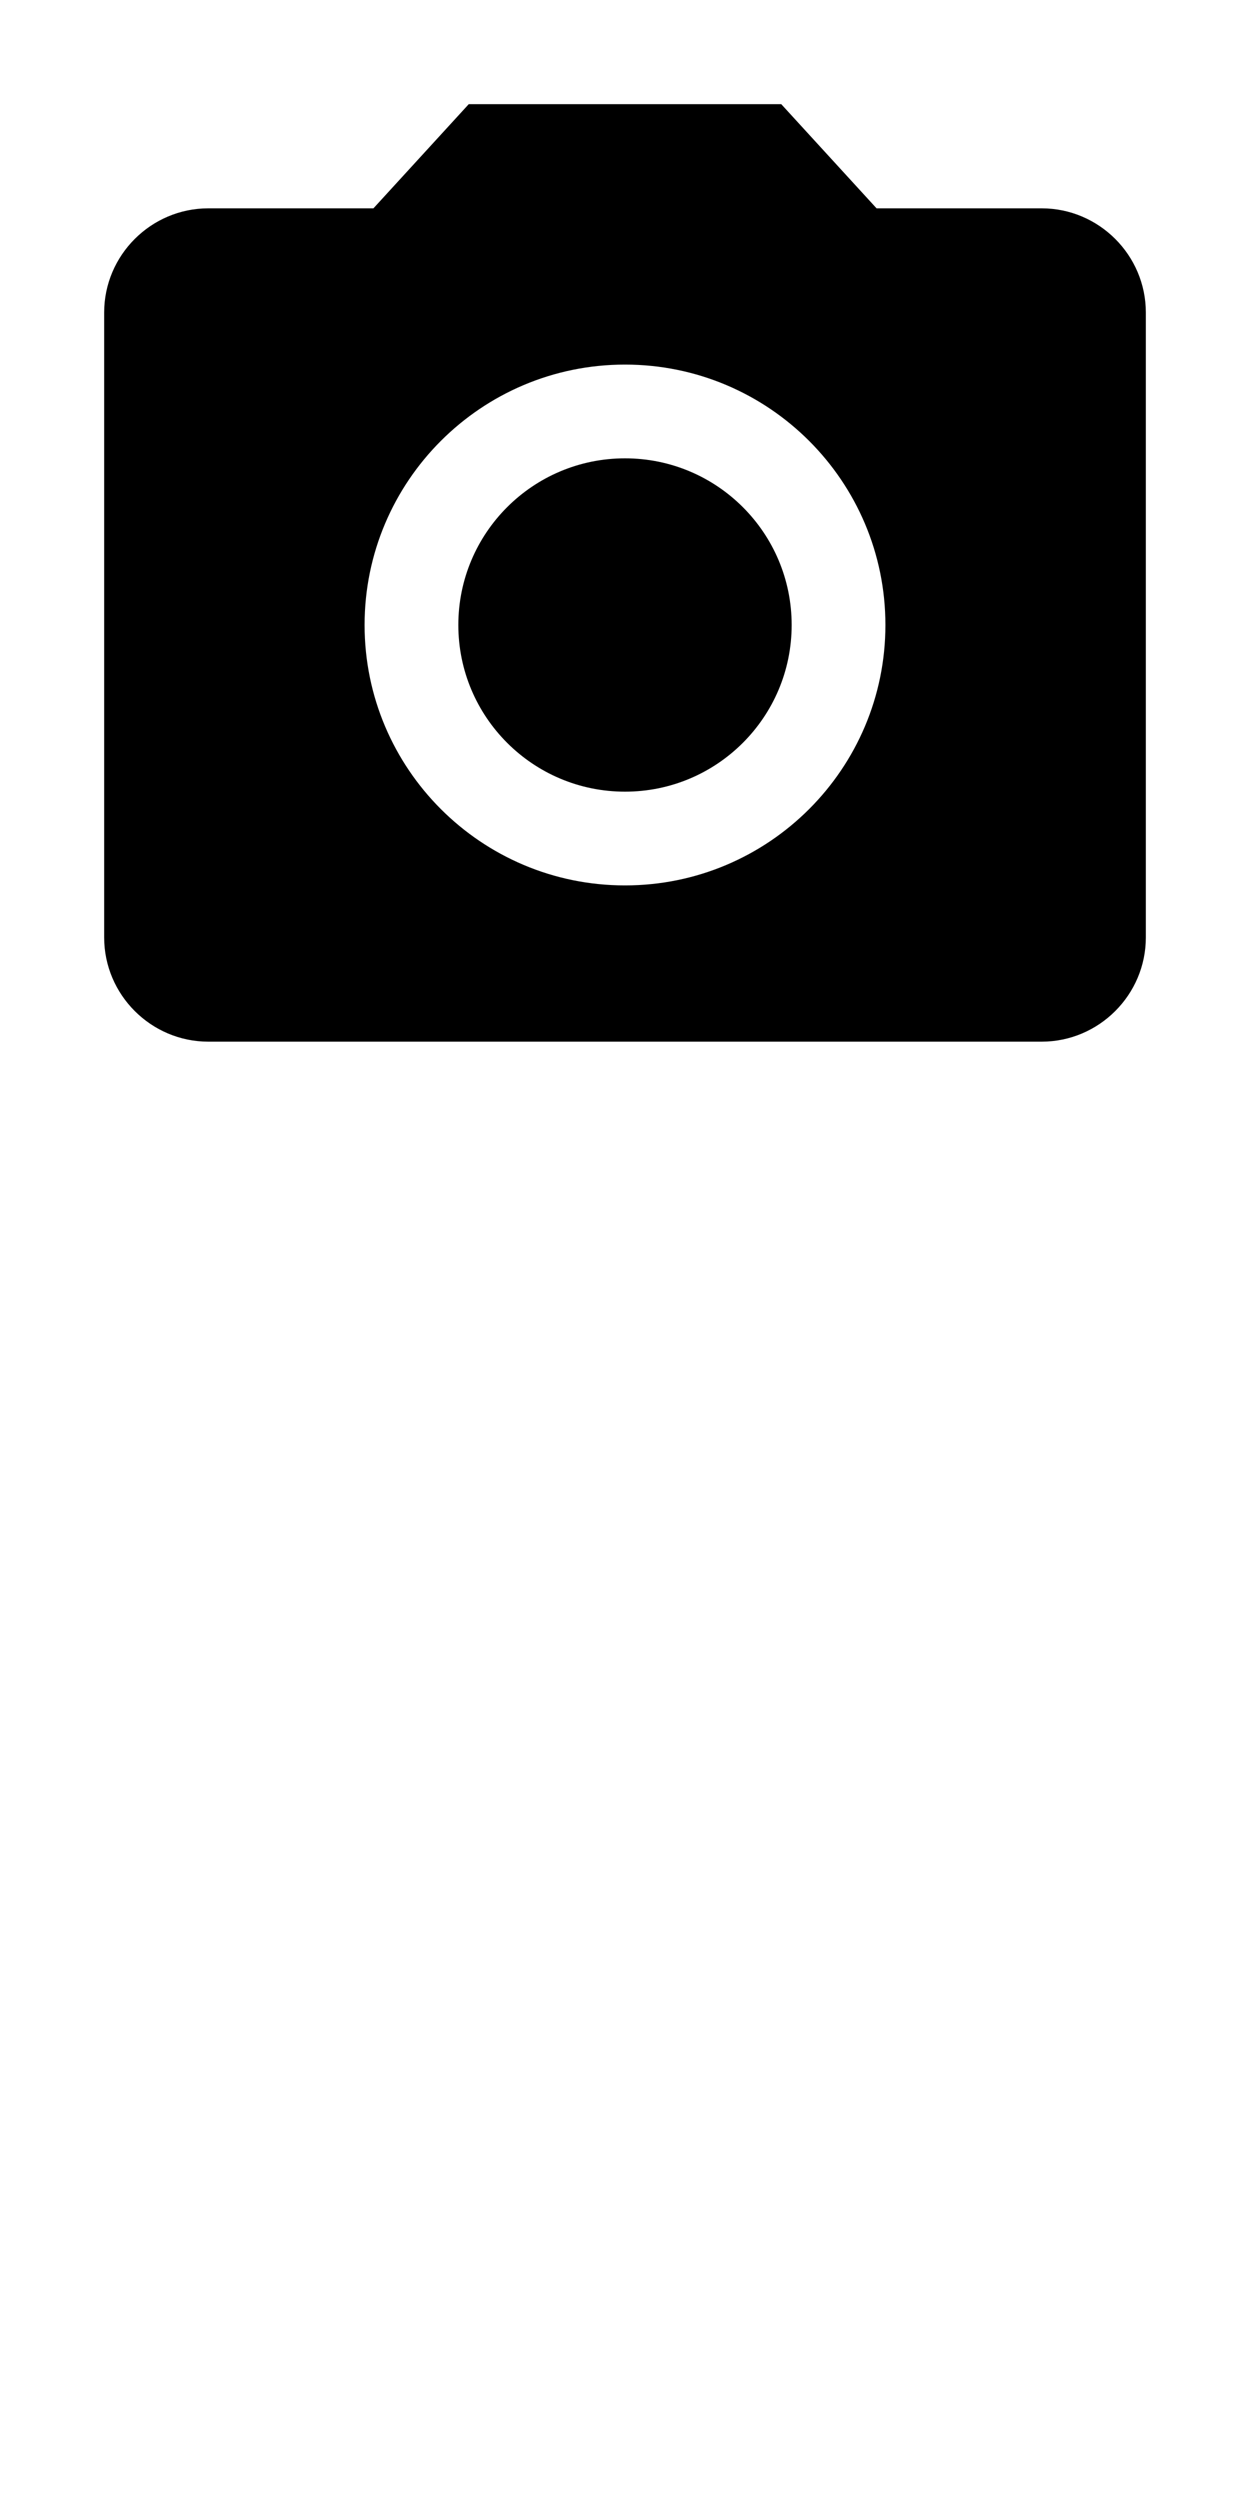 <svg xmlns="http://www.w3.org/2000/svg" width="24" height="48" viewBox="0 0 24 48">
    <circle cx="12" cy="12" r="3.2"/>
    <path d="M9 2l-1.83 2h-3.17c-1.1 0-2 .9-2 2v12c0 1.1.9 2 2 2h16c1.1 0 2-.9 2-2v-12c0-1.1-.9-2-2-2h-3.17l-1.83-2h-6zm3 15c-2.76 0-5-2.24-5-5s2.24-5 5-5 5 2.24 5 5-2.24 5-5 5z"/>
    <path d="M0 0h24v24h-24z" fill="none"/>
</svg>
